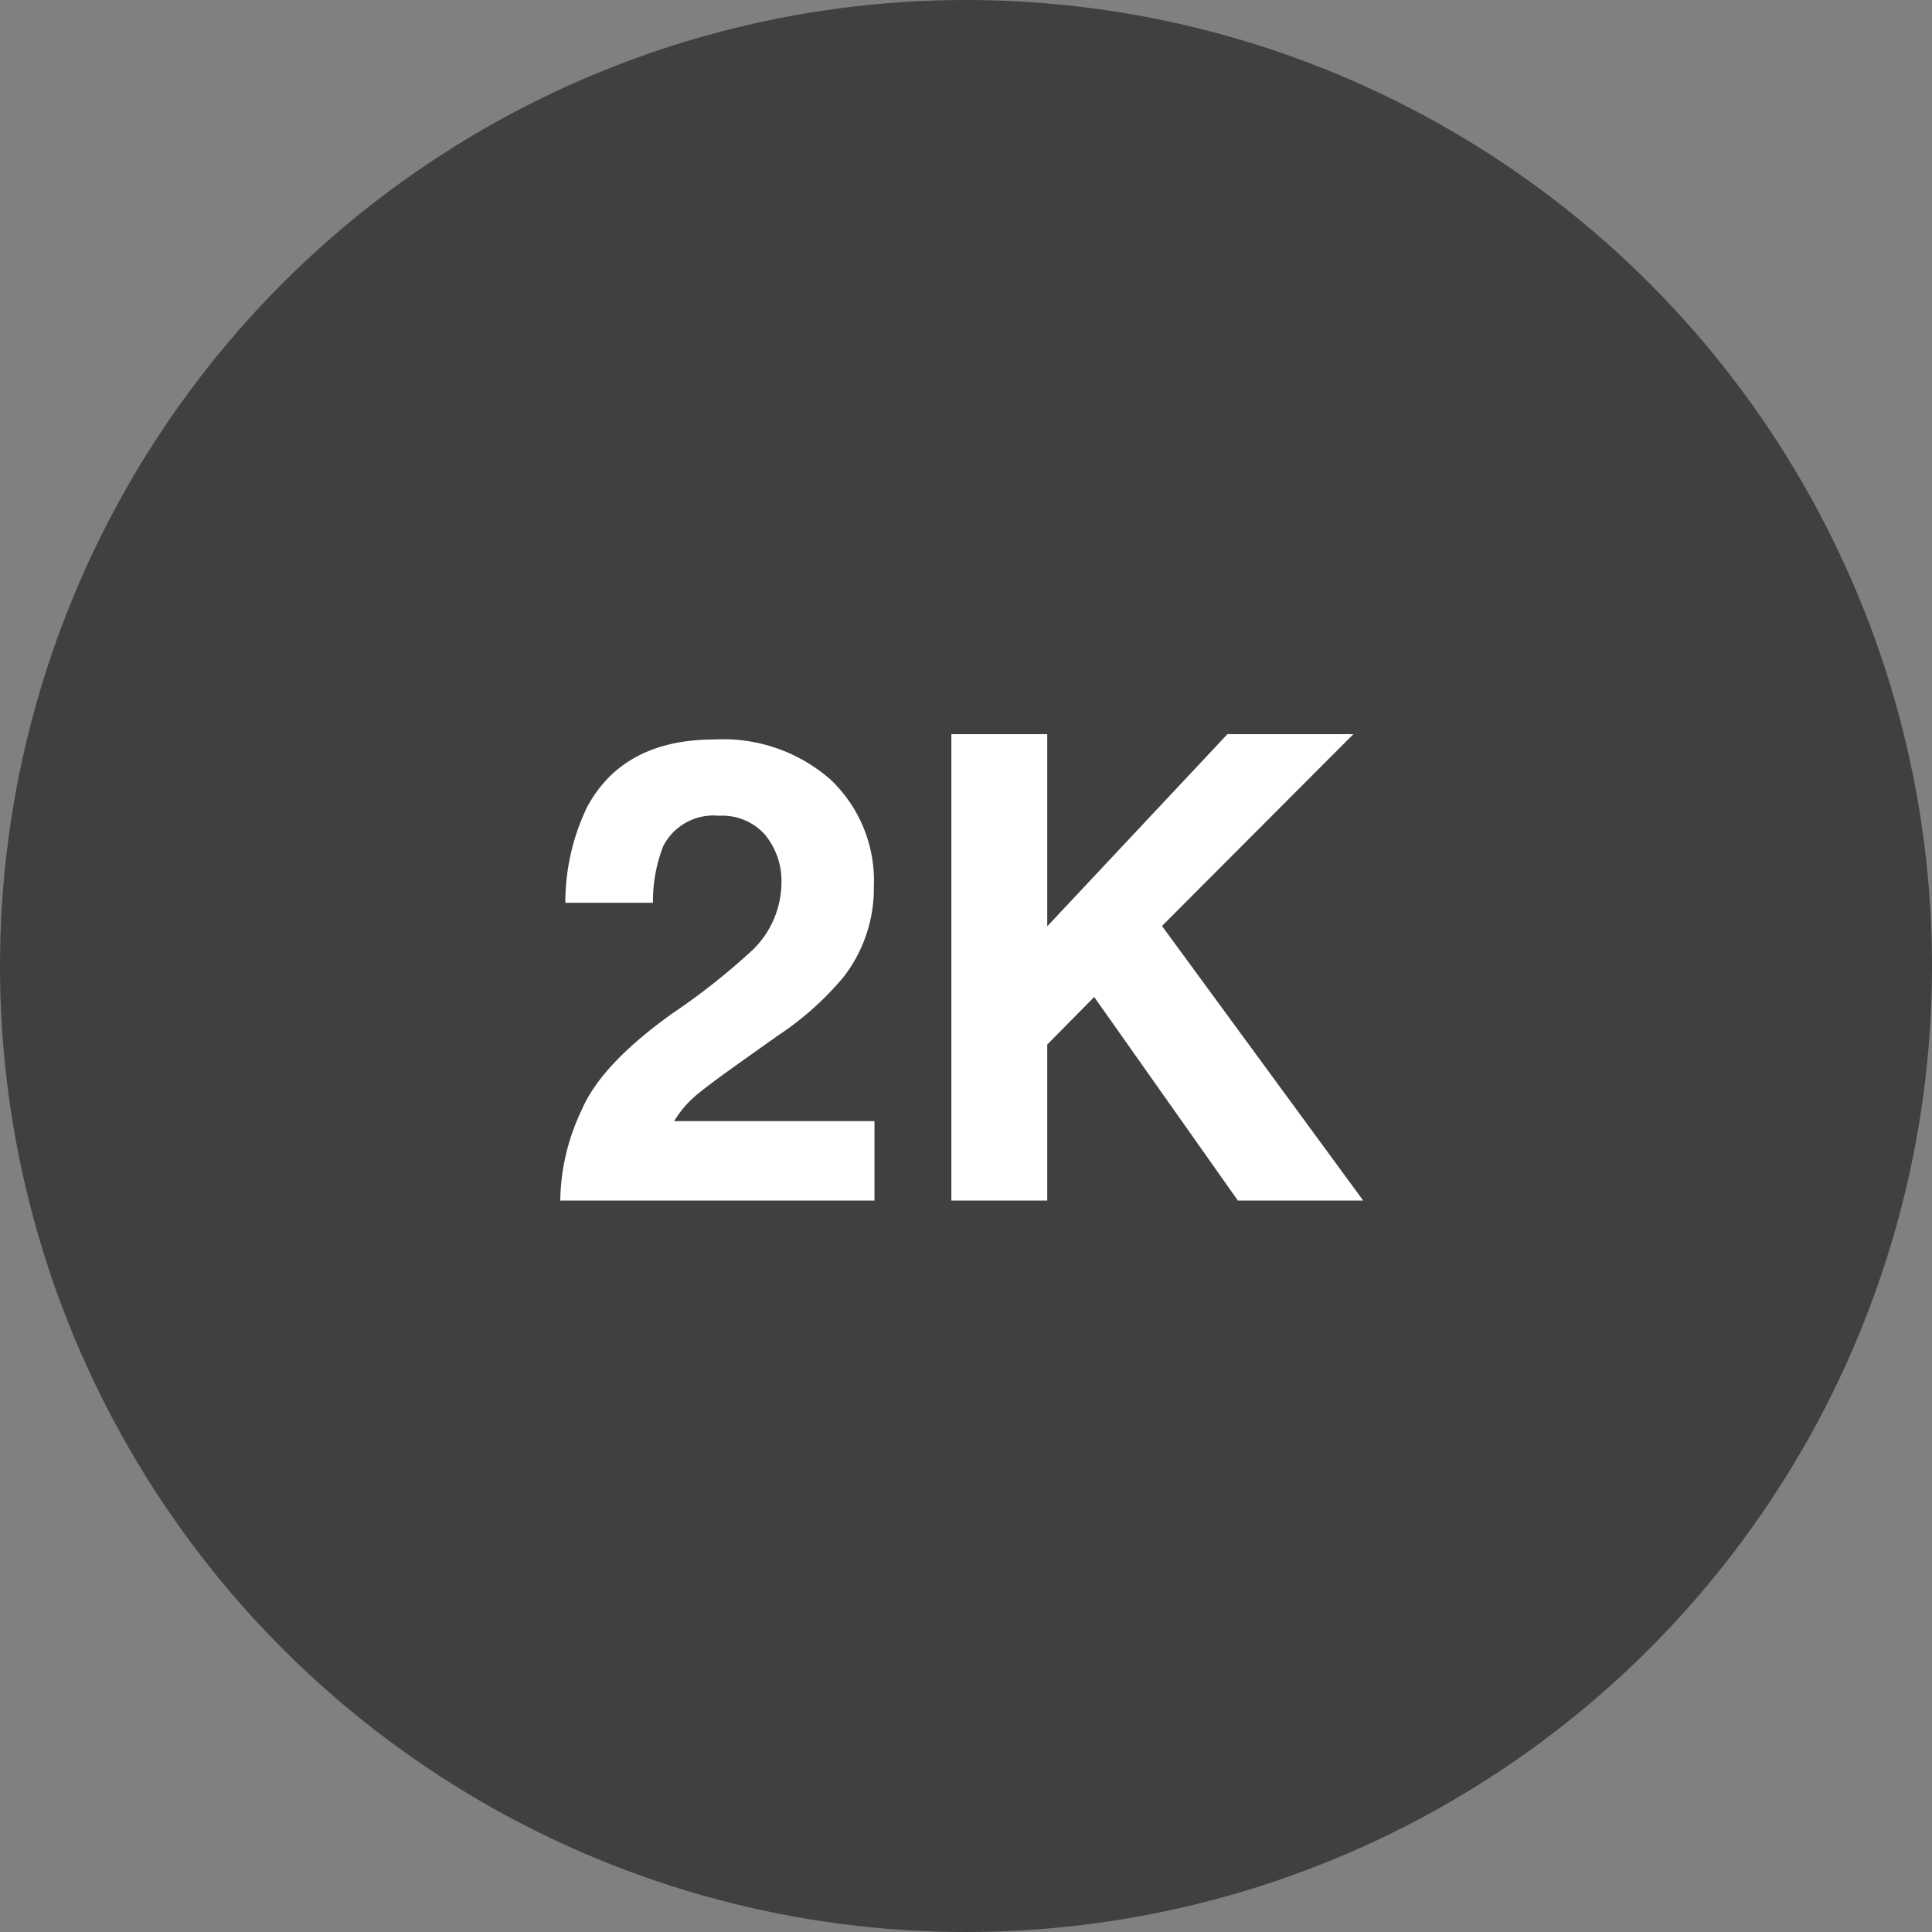 <svg xmlns="http://www.w3.org/2000/svg" width="100" height="100" viewBox="0 0 100 100">
  <rect x="0" y="0" width="100" height="100" fill="#808080" stroke="none"/>
  <g id="_2K" data-name="2K" transform="translate(-10480 -9321)">
    <g id="Group_2714" data-name="Group 2714" transform="translate(4751 1906)">
      <circle id="Ellipse_18" data-name="Ellipse 18" cx="50" cy="50" r="50" transform="translate(5729 7415)" opacity="0.5"/>
    </g>
    <path id="Path_7179" data-name="Path 7179" d="M-13.982,7.587a11.158,11.158,0,0,1,1.1-4.668q1-2.375,4.717-5.028A34.591,34.591,0,0,0-3.991-5.417,4.889,4.889,0,0,0-2.534-8.824a3.774,3.774,0,0,0-.835-2.506,2.942,2.942,0,0,0-2.391-1,2.916,2.916,0,0,0-2.9,1.589,7.879,7.879,0,0,0-.524,2.915H-13.72a11.461,11.461,0,0,1,1.1-4.9q1.869-3.554,6.64-3.554a8.425,8.425,0,0,1,6,2.088A7.216,7.216,0,0,1,2.249-8.66,7.473,7.473,0,0,1,.673-3.976a15.678,15.678,0,0,1-3.4,3.03L-4.594.381Q-6.35,1.625-7,2.182A5.279,5.279,0,0,0-8.086,3.476H2.282V7.587ZM6.261-16.554h4.963v9.946l9.327-9.946H27.07L17.163-6.625,27.578,7.587H21.092L13.654-2.951,11.224-.487V7.587H6.261Z" transform="translate(10522.981 9375.554)" fill="#fff"/>
  </g>
</svg>
